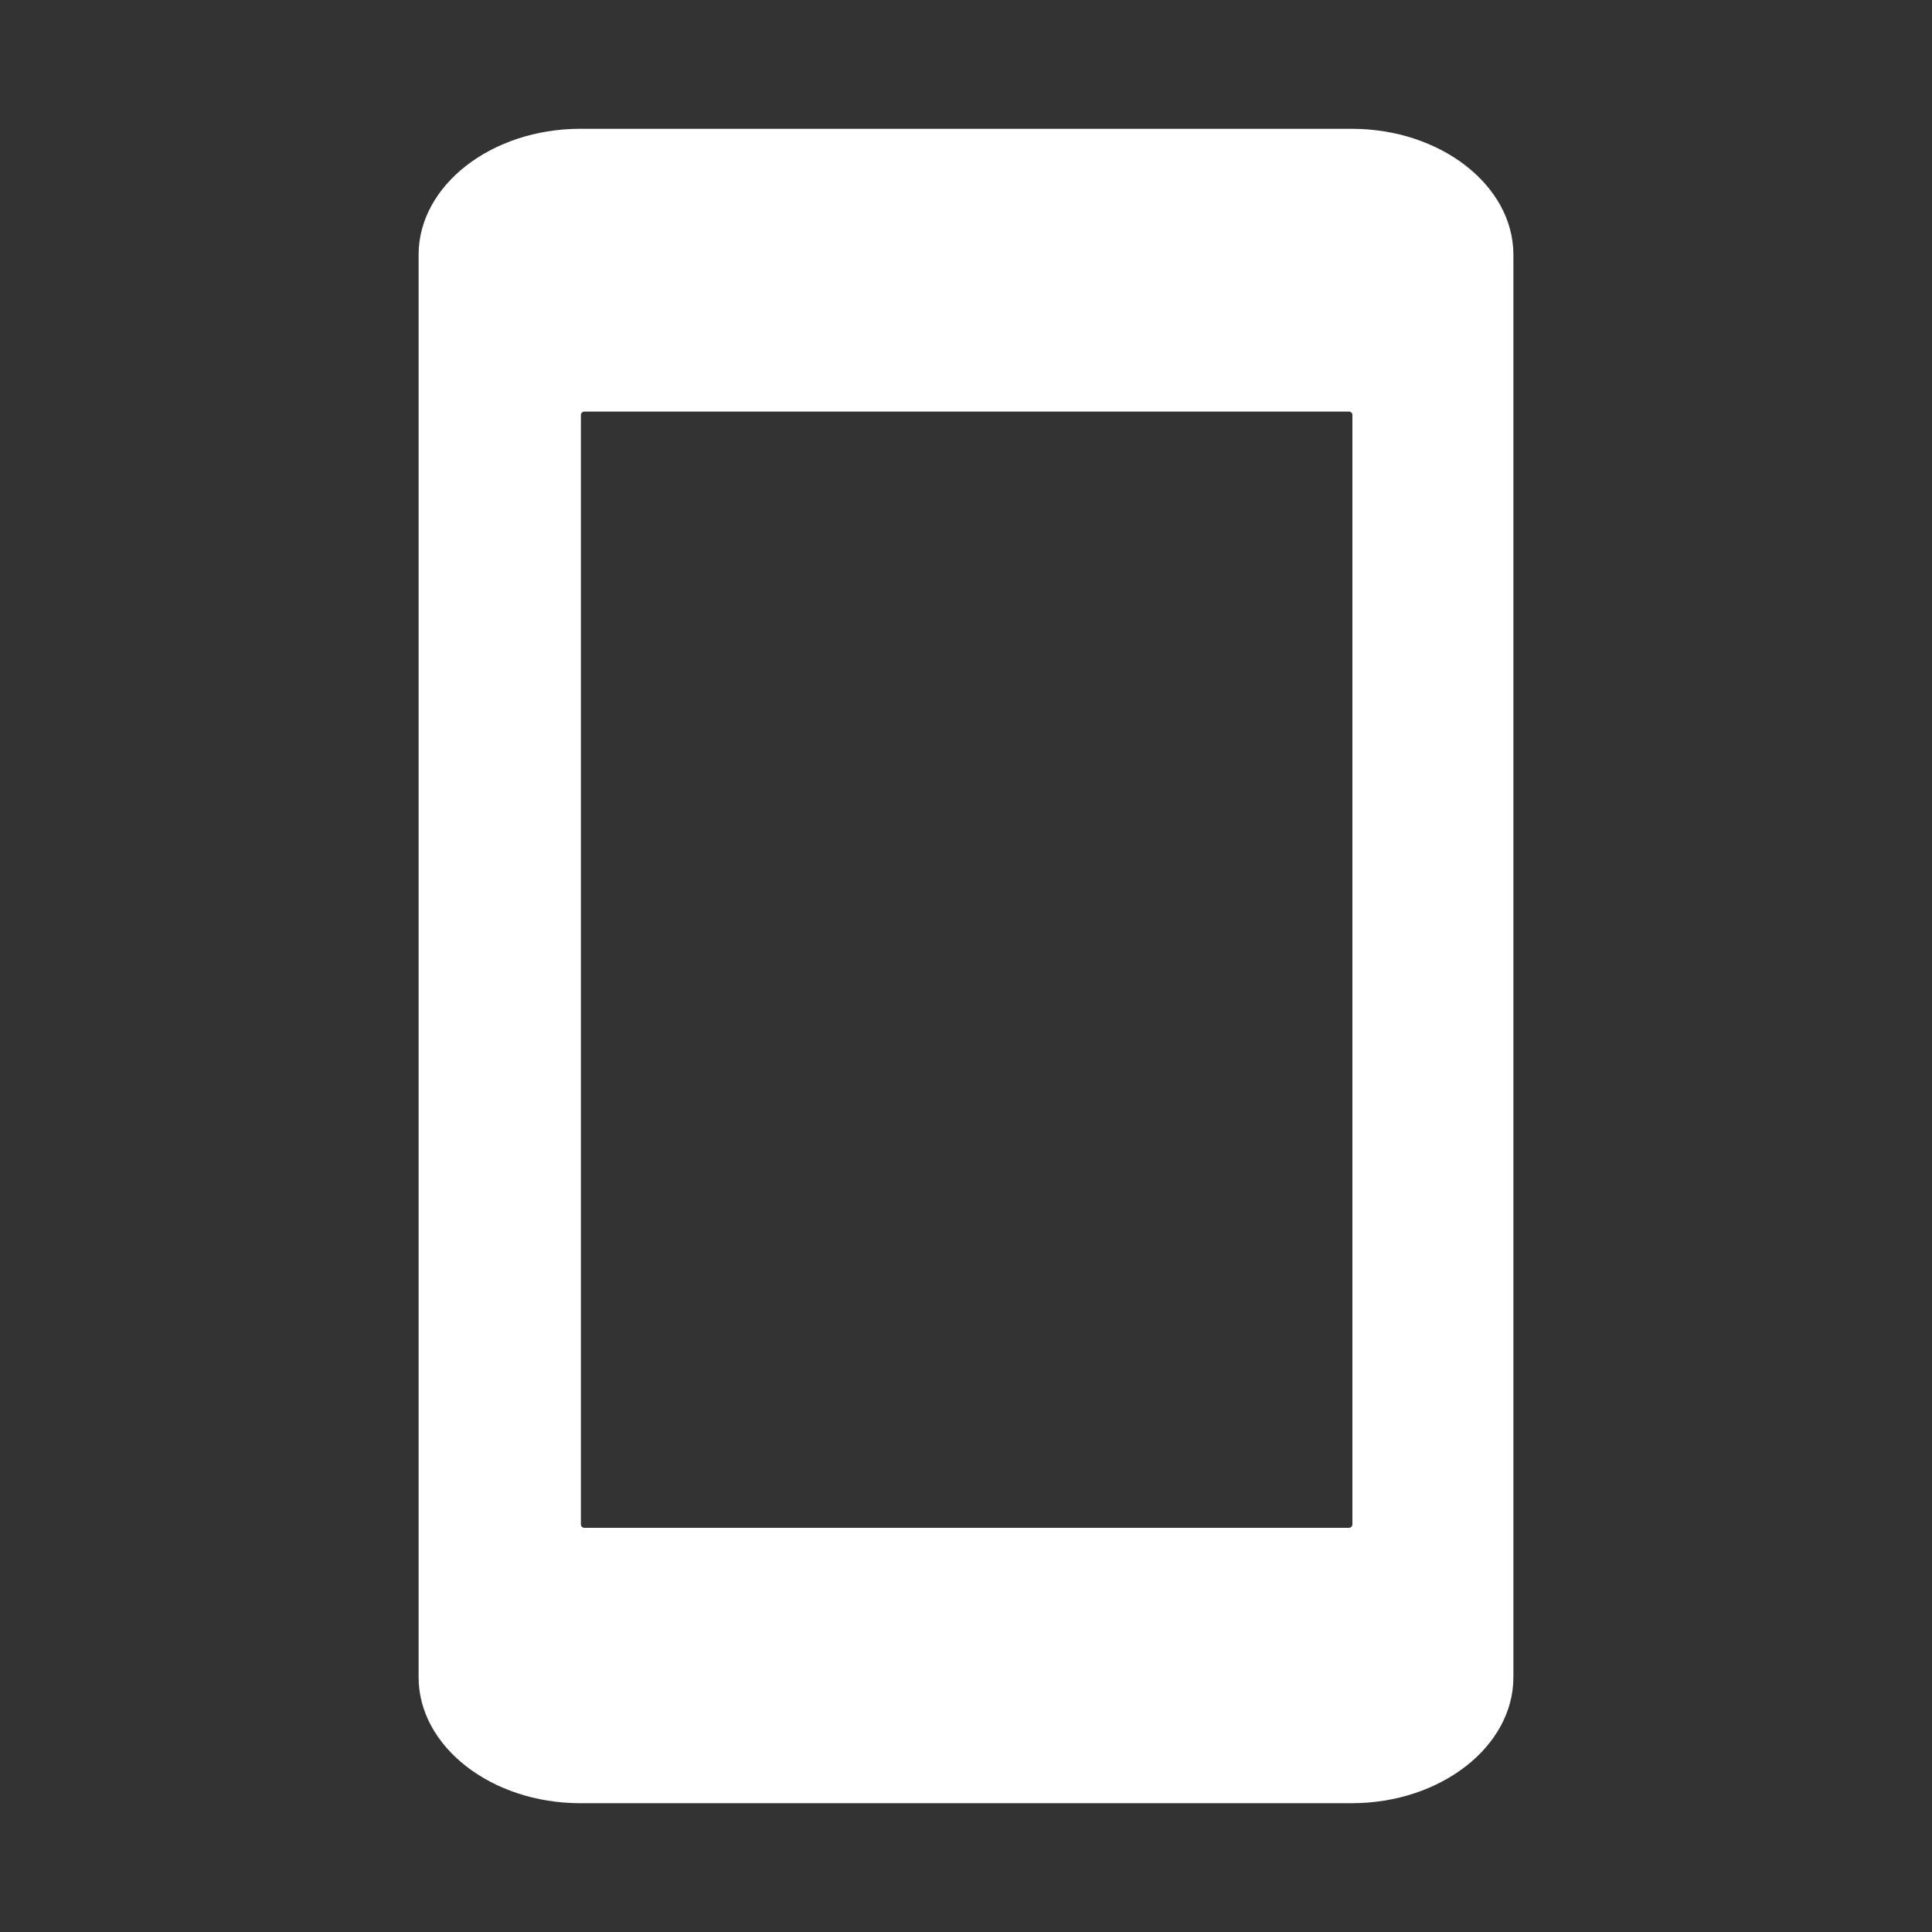 <svg xmlns="http://www.w3.org/2000/svg" width="30" height="30" viewBox="0 0 30 30">
    <rect x="0" y="0" width="30" height="30" fill="#333333" stroke="none"/>
    <path fill="#FFF" fill-rule="nonzero" d="M20.99 2H9.01C7.63 2 6.5 2.88 6.5 3.956v22.088C6.5 27.12 7.63 28 9.01 28h11.98c1.38 0 2.51-.88 2.51-1.956V3.956C23.5 2.88 22.37 2 20.99 2zM21 23.672c0 .028-.025.052-.055.052H9.075c-.03 0-.055-.024-.055-.052V6.443c0-.029.025-.052.055-.052h11.87c.03 0 .055.023.055.052v17.23z"/>
</svg>
